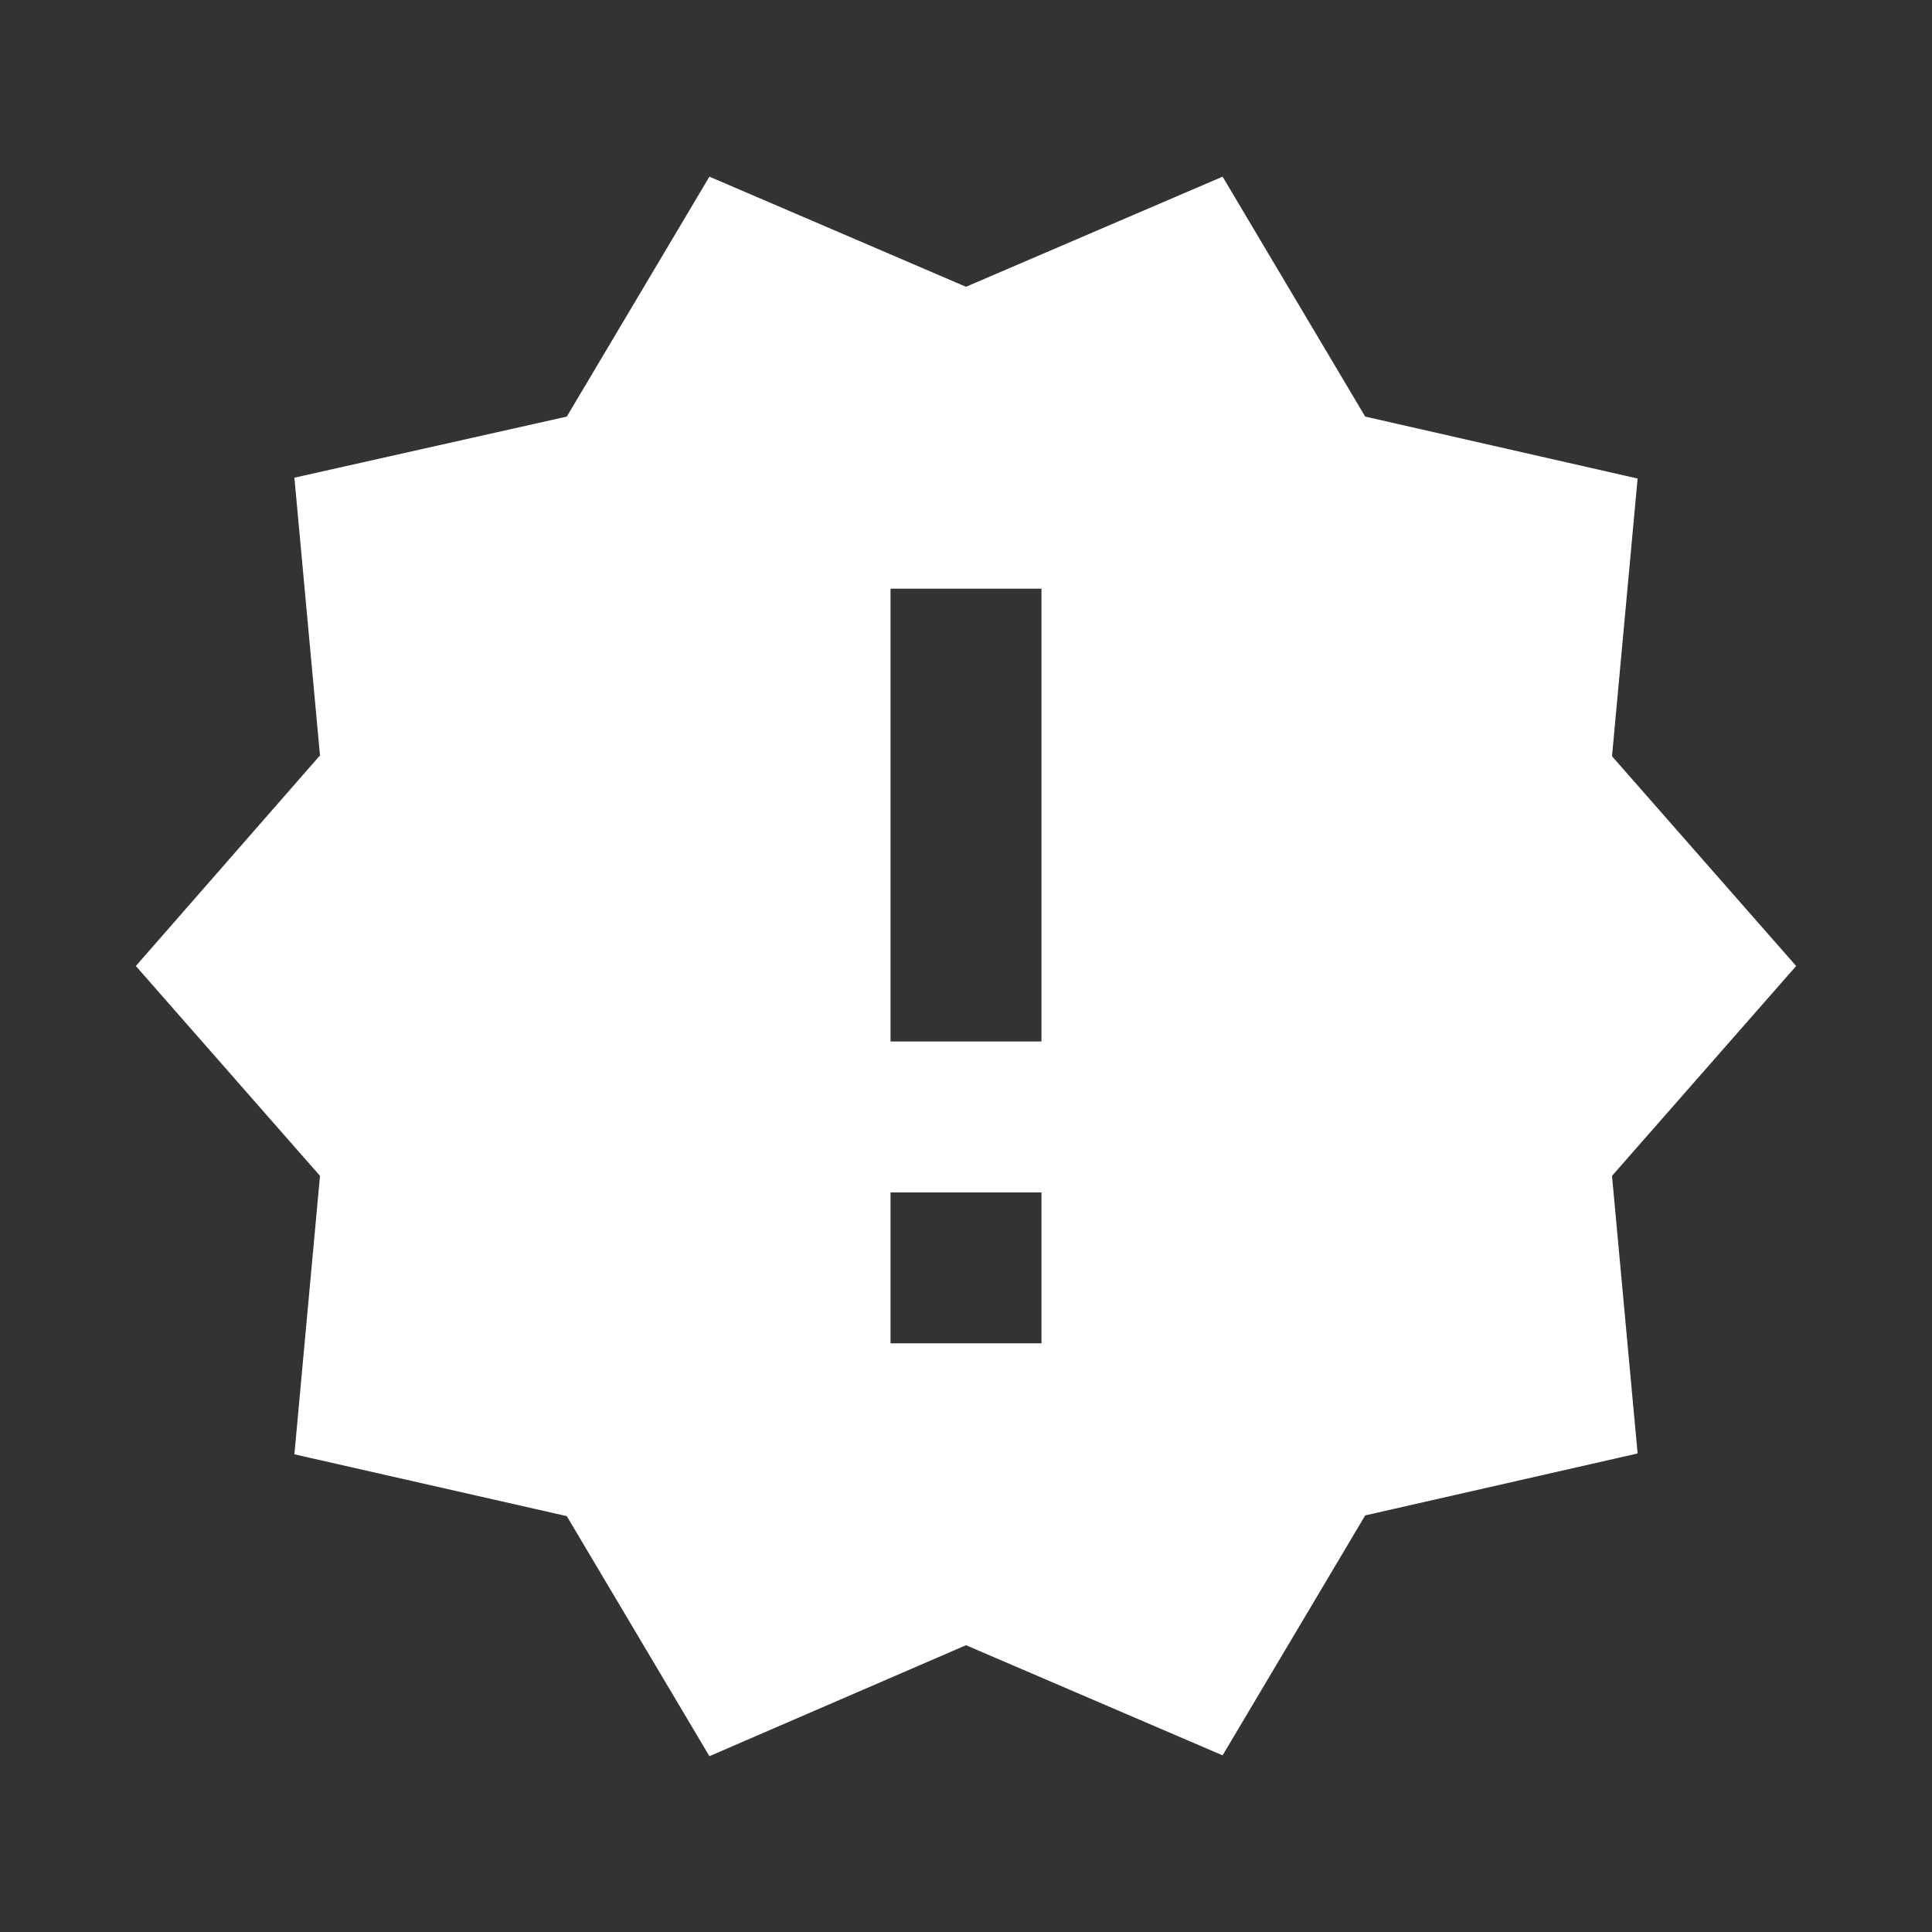 <svg width="16" height="16" viewBox="0 0 16 16" fill="none" xmlns="http://www.w3.org/2000/svg">
<rect x="0" y="0" width="16" height="16" fill="#333333" stroke="none"/>
<path d="M14.875 8L13.35 6.263L13.562 3.963L11.306 3.45L10.125 1.463L8 2.375L5.875 1.463L4.694 3.45L2.438 3.956L2.65 6.256L1.125 8L2.65 9.738L2.438 12.044L4.694 12.556L5.875 14.544L8 13.625L10.125 14.537L11.306 12.55L13.562 12.037L13.35 9.738L14.875 8ZM8.625 11.125H7.375V9.875H8.625V11.125ZM8.625 8.625H7.375V4.875H8.625V8.625Z" fill="white"/>
</svg>
